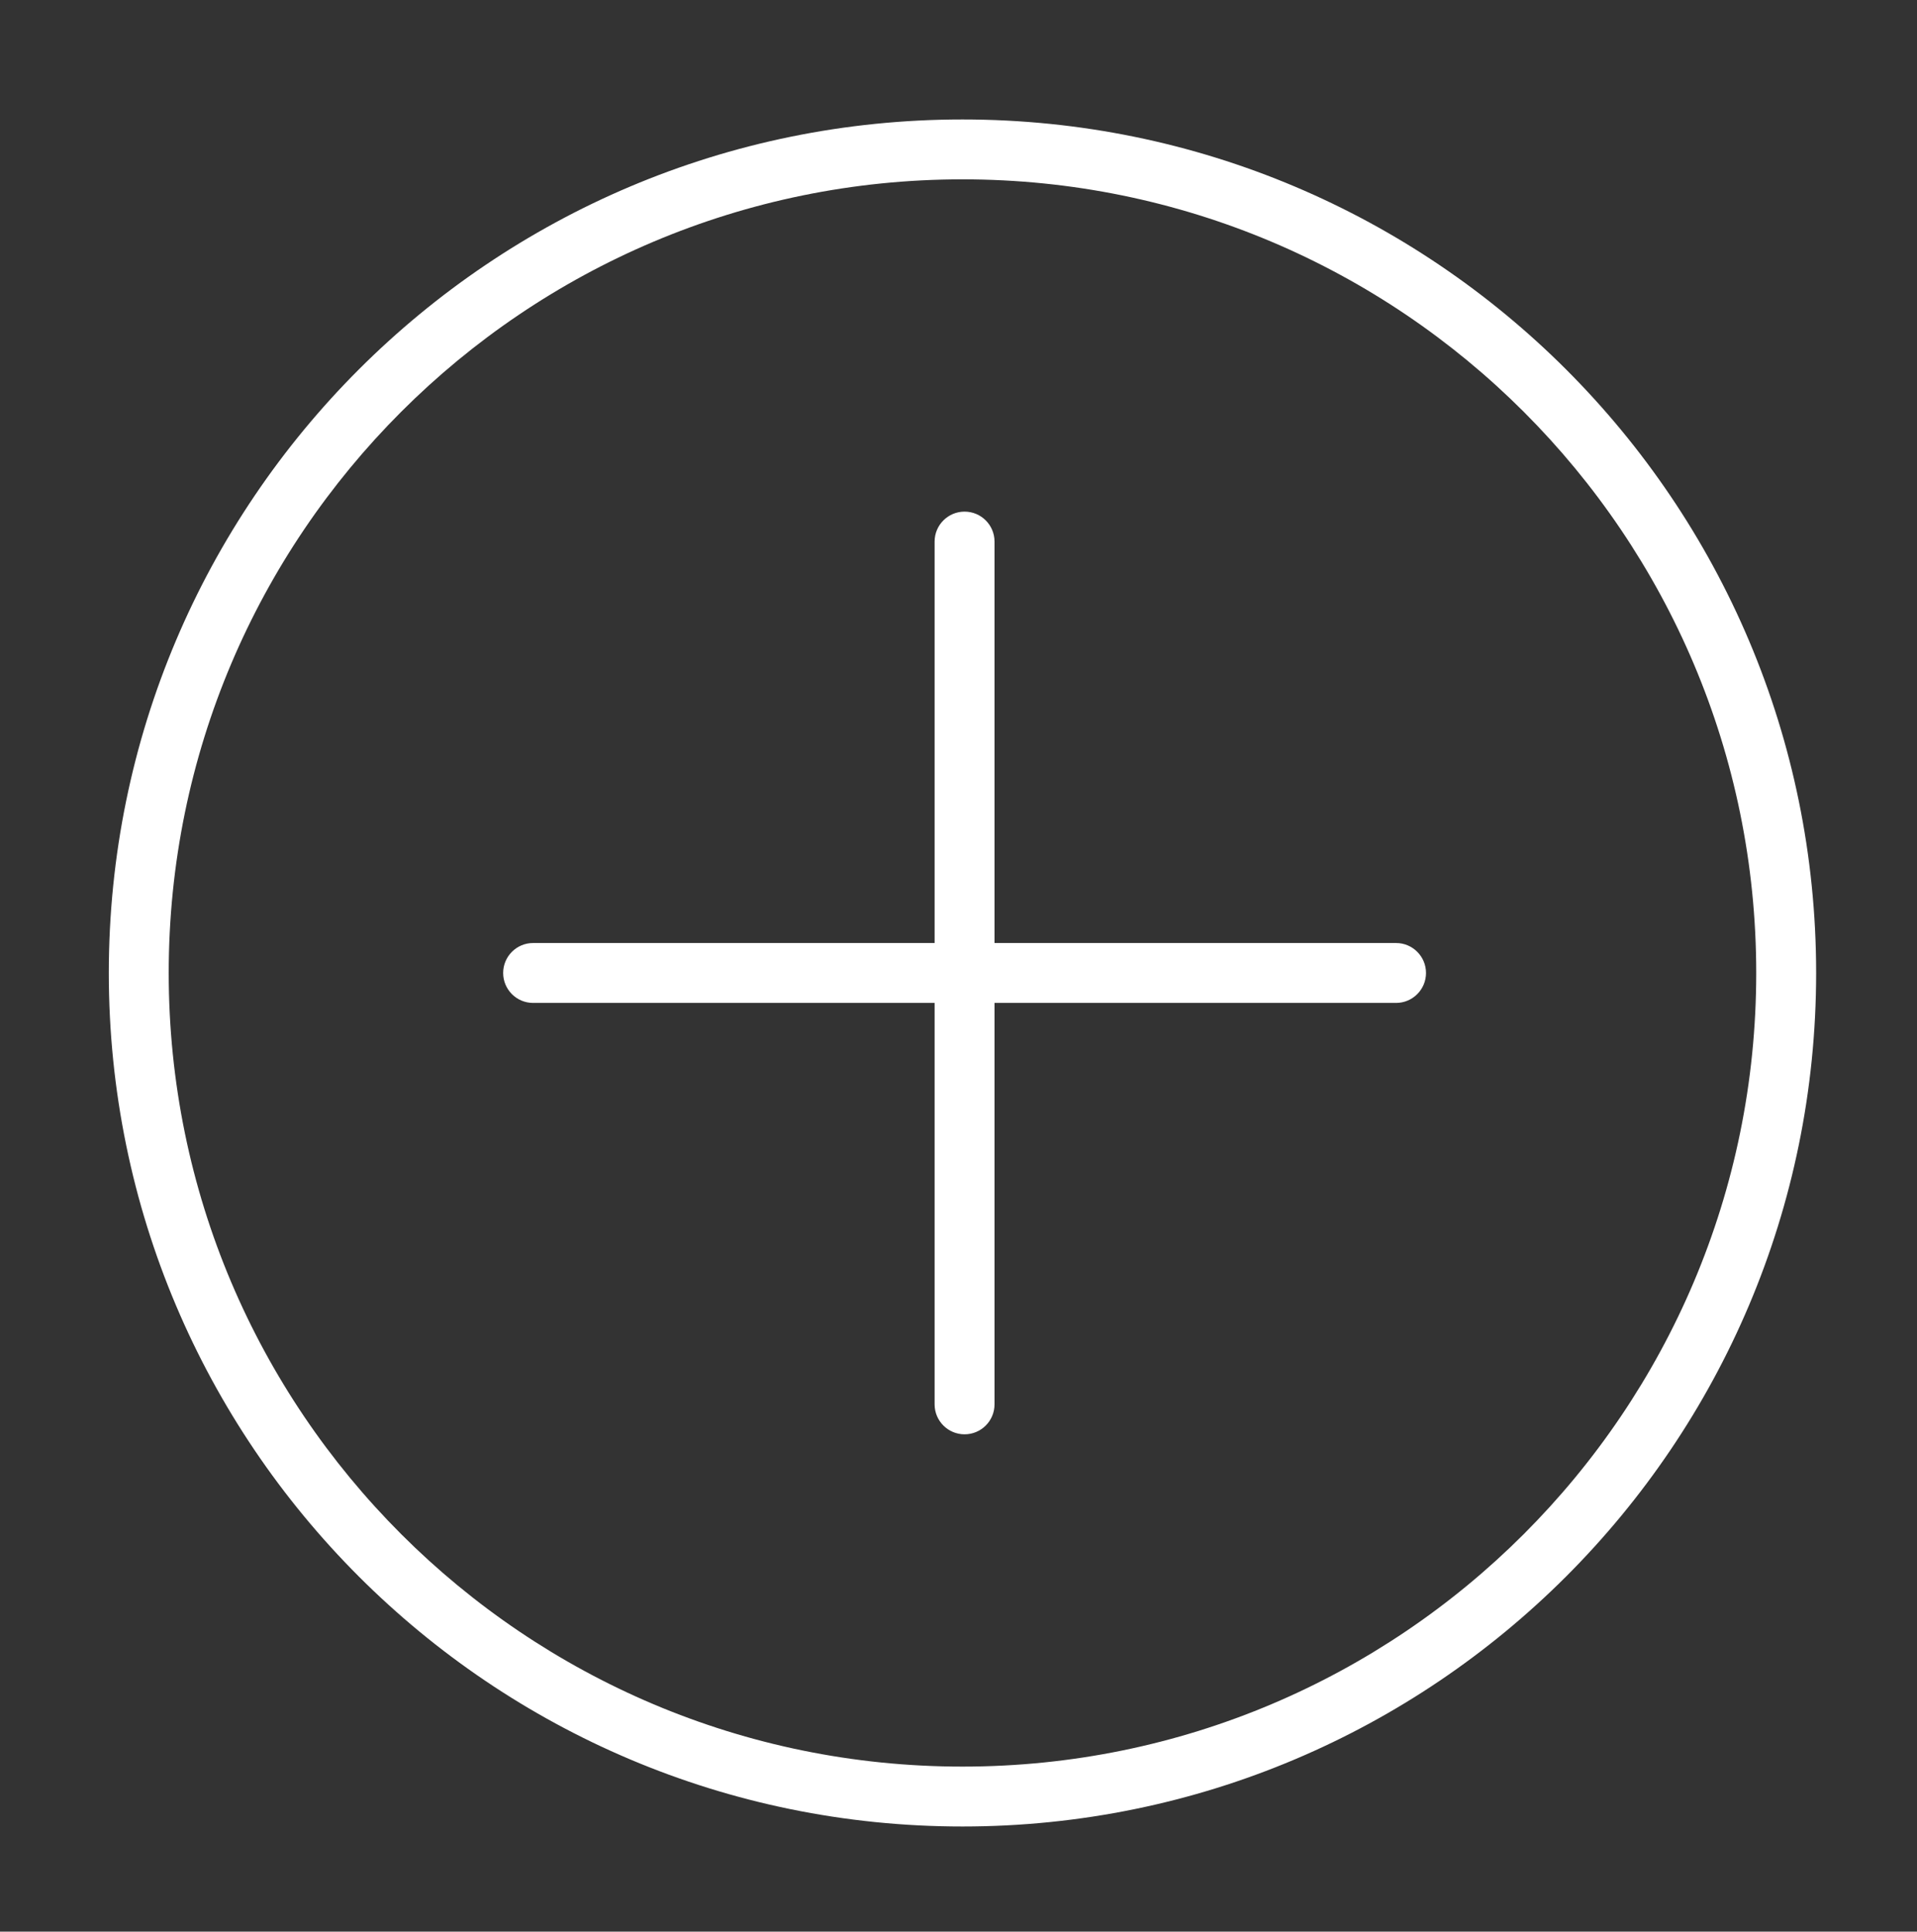 <svg width="128" height="129" viewBox="0 0 128 129" fill="none" xmlns="http://www.w3.org/2000/svg">
<rect x="0" y="0" width="128" height="129" fill="#333333" stroke="none"/>
<path fill-rule="evenodd" clip-rule="evenodd" d="M64.265 11.977C34.994 11.977 11.265 35.706 11.265 64.978C11.265 94.249 34.994 117.978 64.265 117.978C93.536 117.978 117.265 94.249 117.265 64.978C117.265 35.706 93.536 11.977 64.265 11.977ZM7.265 64.978C7.265 33.497 32.784 7.978 64.265 7.978C95.745 7.978 121.265 33.497 121.265 64.978C121.265 96.458 95.745 121.978 64.265 121.978C32.784 121.978 7.265 96.458 7.265 64.978ZM64.405 34.168C65.51 34.168 66.405 35.063 66.405 36.168V62.977H93.216C94.32 62.977 95.216 63.873 95.216 64.978C95.216 66.082 94.32 66.978 93.216 66.978H66.405V93.787C66.405 94.892 65.51 95.787 64.405 95.787C63.301 95.787 62.405 94.892 62.405 93.787V66.978H35.597C34.492 66.978 33.597 66.082 33.597 64.978C33.597 63.873 34.492 62.977 35.597 62.977H62.405V36.168C62.405 35.063 63.301 34.168 64.405 34.168Z" fill="white"/>
</svg>
